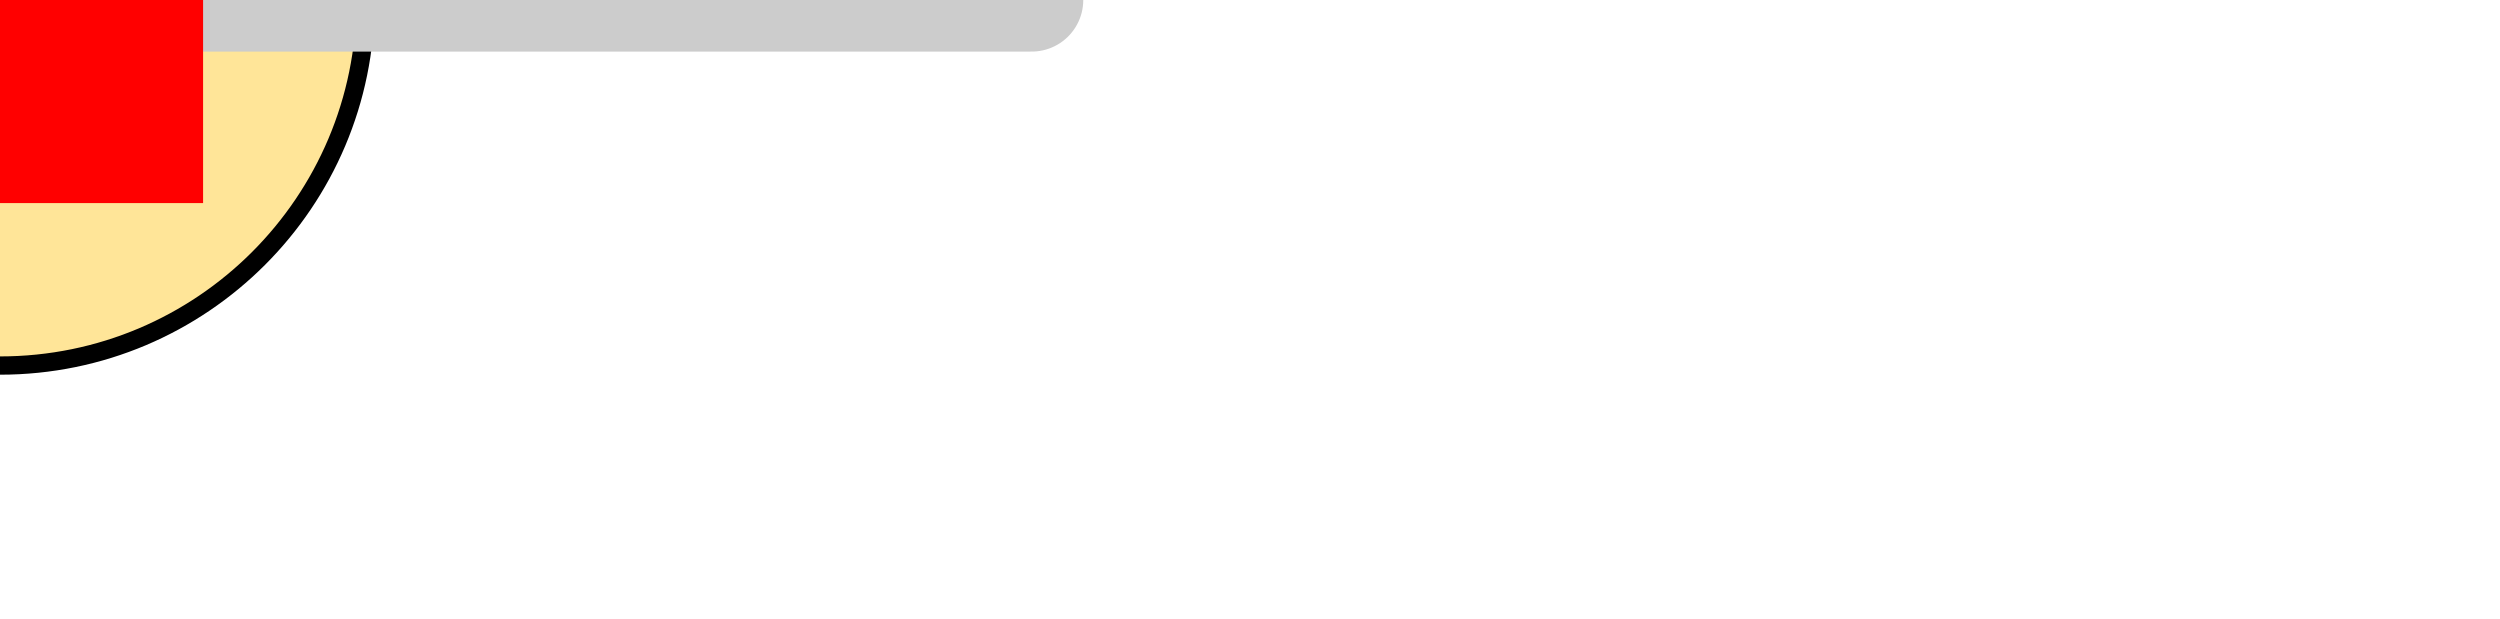 <svg xmlns:inkscape="http://www.inkscape.org/namespaces/inkscape" xmlns:sodipodi="http://sodipodi.sourceforge.net/DTD/sodipodi-0.dtd" xmlns="http://www.w3.org/2000/svg" xmlns:svg="http://www.w3.org/2000/svg" xmlns:rdf="http://www.w3.org/1999/02/22-rdf-syntax-ns#" xmlns:cc="http://creativecommons.org/ns#" xmlns:dc="http://purl.org/dc/elements/1.1/" version="1.1" width="12.31mm" height="3.05mm" viewBox="0 0 12.31 3.05" id="svg196" sodipodi:docname="R_Axial_Vertical_BASE.svg" inkscape:version="1.3.2 (091e20ef0f, 2023-11-25, custom)">
  <defs id="defs200"/>
  <sodipodi:namedview id="namedview198" pagecolor="#868686" bordercolor="#eeeeee" borderopacity="1" inkscape:pageshadow="0" inkscape:pageopacity="0" inkscape:pagecheckerboard="0" inkscape:document-units="mm" showgrid="true" inkscape:zoom="54.099448" inkscape:cx="1.2569444" inkscape:cy="-0.92422386" inkscape:window-width="2560" inkscape:window-height="1390" inkscape:window-x="1920" inkscape:window-y="26" inkscape:window-maximized="1" inkscape:current-layer="res_bean" viewbox-x="0" inkscape:object-paths="false" inkscape:snap-smooth-nodes="true" inkscape:snap-grids="true" inkscape:showpageshadow="0" inkscape:deskcolor="#d1d1d1">
    </sodipodi:namedview>
  <title id="title2">Picture generated by PcbDraw </title>
  <desc id="desc4">Picture generated by PcbDraw</desc>
  <g id="res_bean" transform="scale(2.0, 2.0)">
    <circle style="fill:#ffe598;fill-opacity:1;fill-rule:evenodd;stroke:none;stroke-width:0.09;stroke-dasharray:none;stroke-opacity:1" id="bean_fill" cx="0" cy="0" r="0.9"/>
    <circle style="fill:none;fill-opacity:1;fill-rule:evenodd;stroke:#000000;stroke-width:0.045;stroke-dasharray:none;stroke-opacity:1" id="bean_outline" cx="0" cy="0" r="0.9"/>
  </g>
  <path style="fill:none;stroke:#cccccc;stroke-width:0.508;stroke-linecap:round;stroke-linejoin:miter;stroke-miterlimit:4;stroke-dasharray:none;stroke-opacity:1" d="M 0,0 5.08,0" id="main_pin" sodipodi:nodetypes="cc"/>
<rect id="origin" fill="#ff0000" width="1" height="1" x="0" y="0" style="stroke-width:1e-06"/>
  </svg>